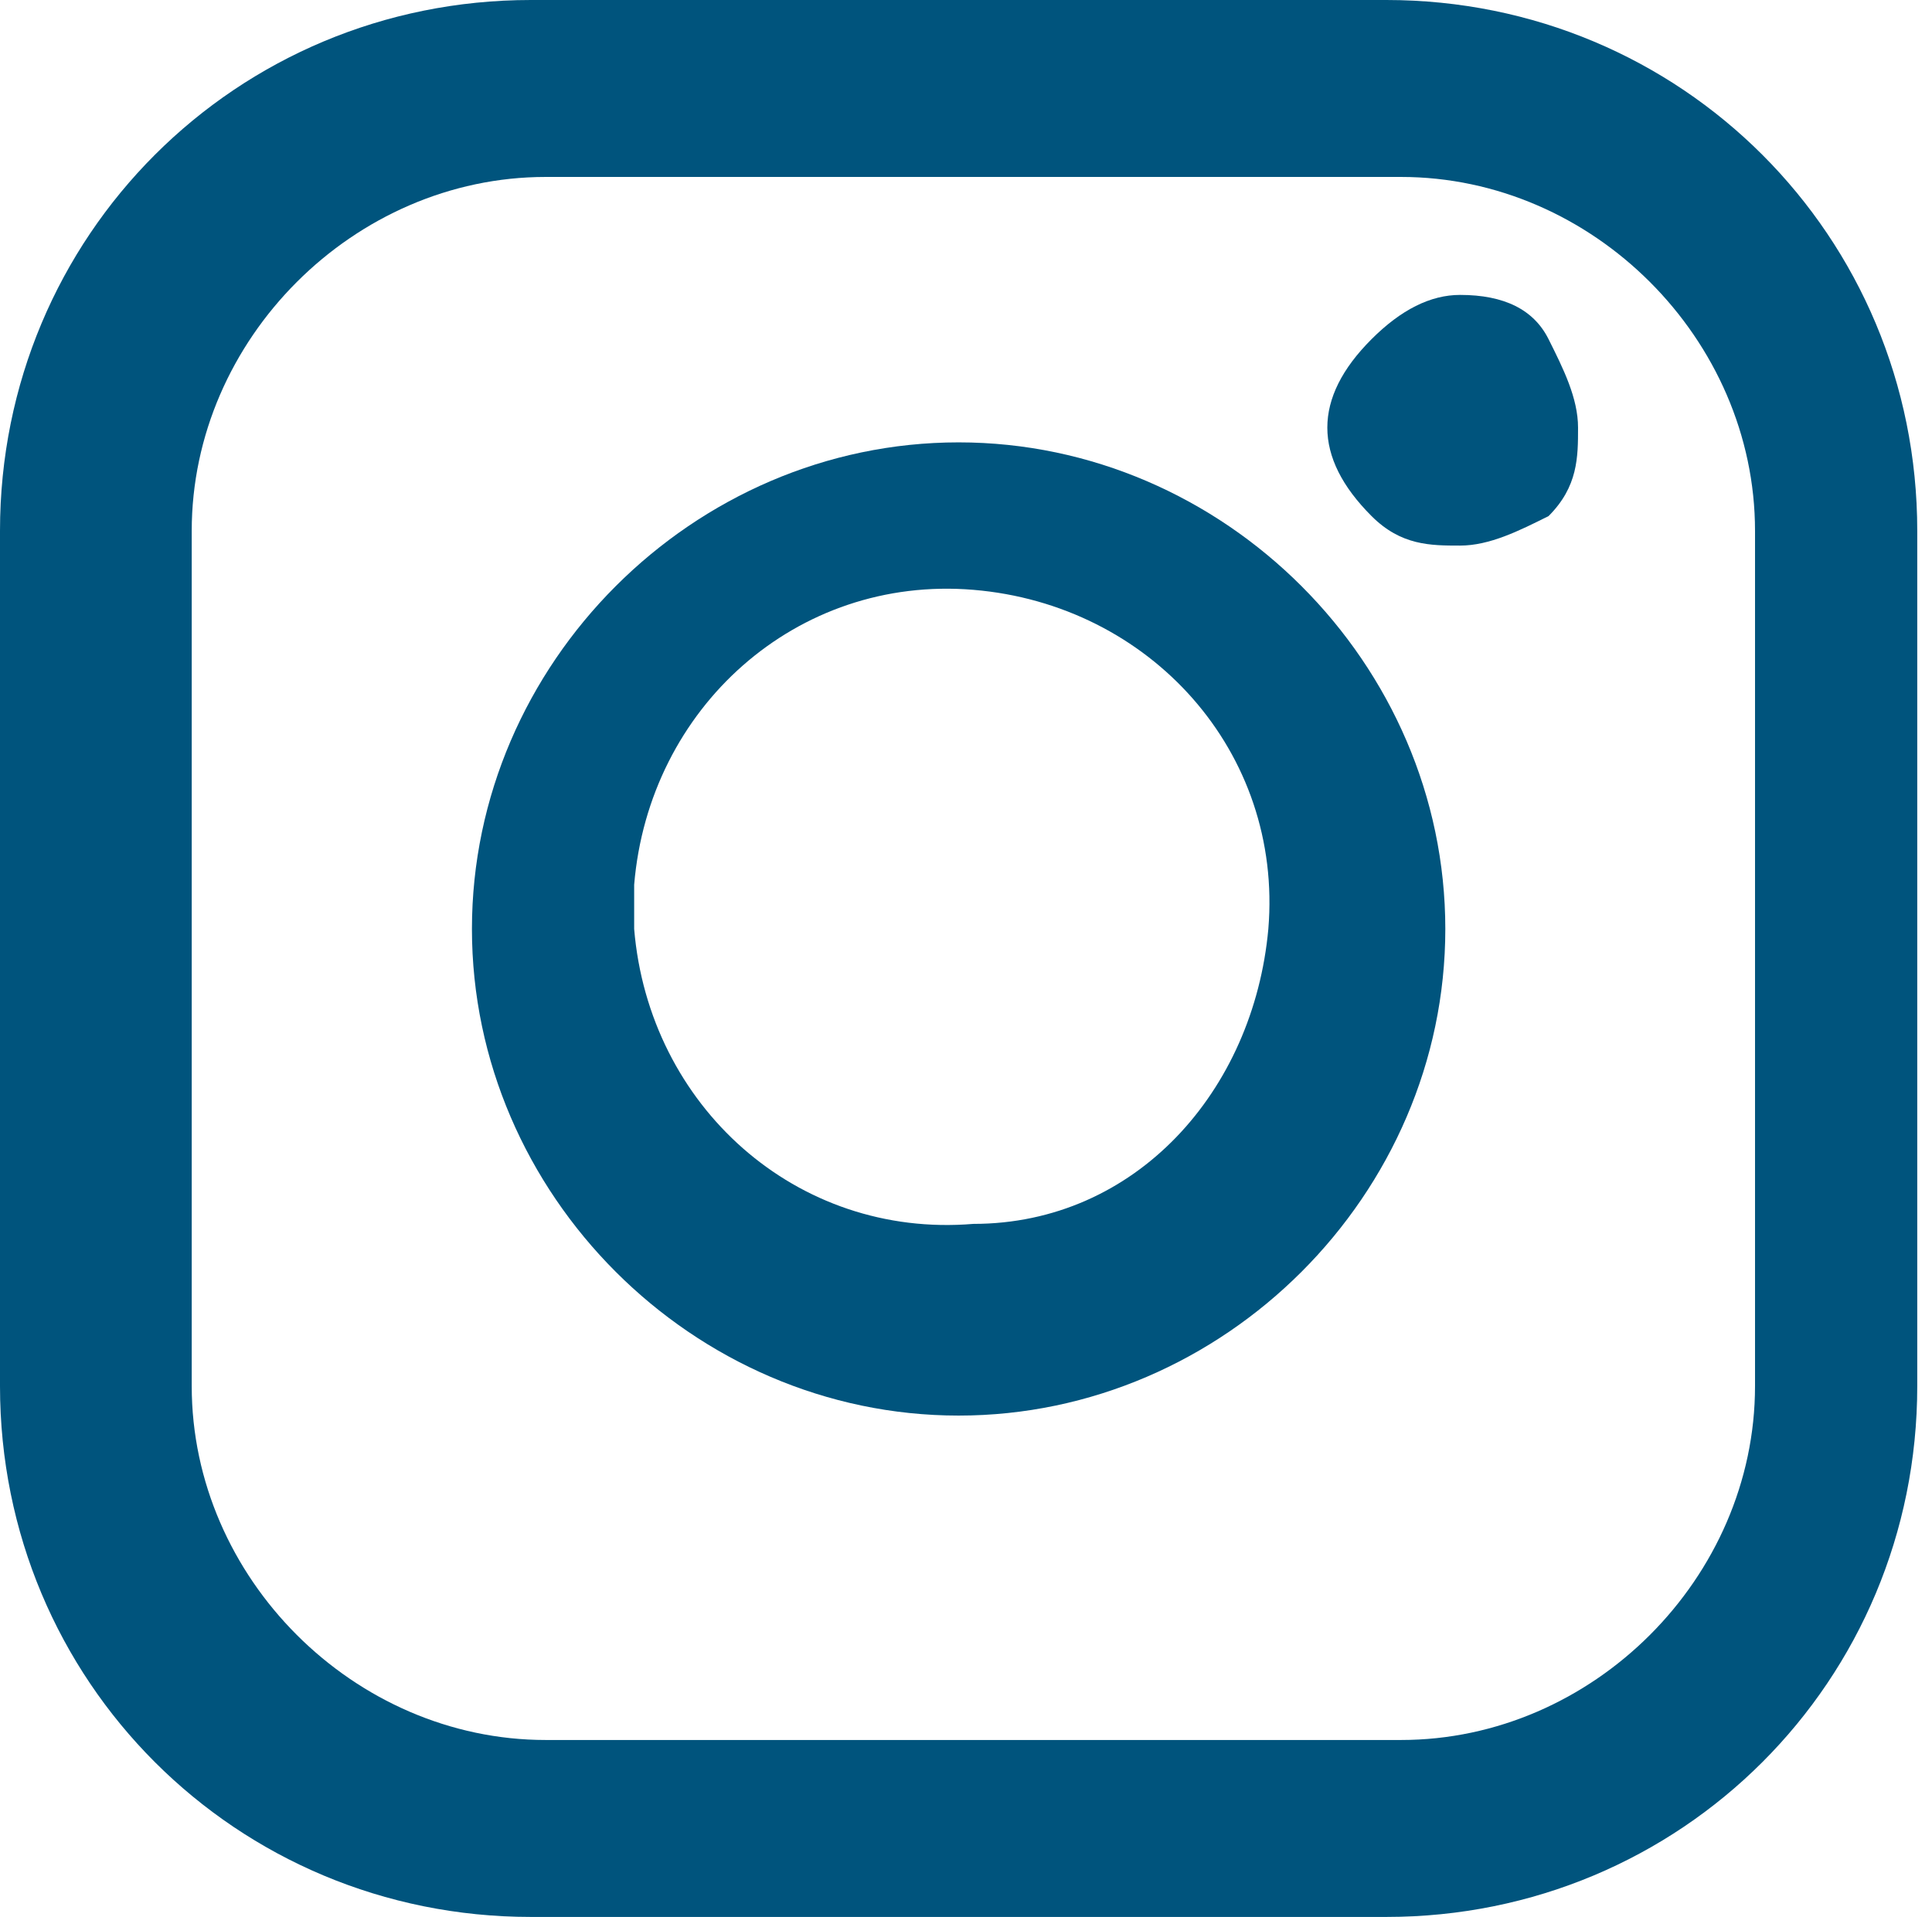 <?xml version="1.0" encoding="utf-8"?>
<!-- Generator: Adobe Illustrator 21.0.2, SVG Export Plug-In . SVG Version: 6.00 Build 0)  -->
<svg version="1.1" id="Layer_1" xmlns="http://www.w3.org/2000/svg" xmlns:xlink="http://www.w3.org/1999/xlink" x="0px" y="0px"
	 viewBox="0 0 13.1 13" style="enable-background:new 0 0 13.1 13;" xml:space="preserve">
<style type="text/css">
	.st0{fill:#00547D;}
</style>
<g>
	<g>
		<path id="a" class="st0" d="M13,3.6v5.8c0,2-1.6,3.6-3.6,3.6H3.6C1.6,13,0,11.4,0,9.4V3.6C0,1.6,1.6,0,3.6,0h5.8
			C11.4,0,13,1.6,13,3.6z M11.9,9.4V3.6c0-1.3-1.1-2.4-2.4-2.4l0,0H3.7c-1.3,0-2.4,1.1-2.4,2.4l0,0v5.8c0,1.3,1.1,2.4,2.4,2.4l0,0
			h5.8C10.8,11.8,11.9,10.7,11.9,9.4L11.9,9.4z"/>
	</g>
</g>
<g>
	<g>
		<path id="b" class="st0" d="M9.8,6.3c0,1.8-1.5,3.3-3.3,3.3S3.2,8.1,3.2,6.3S4.7,3,6.5,3S9.8,4.5,9.8,6.3L9.8,6.3z M8.6,6.3
			c0.1-1.2-0.8-2.2-2-2.3S4.4,4.8,4.3,6c0,0.1,0,0.2,0,0.3c0.1,1.2,1.1,2.1,2.3,2C7.7,8.3,8.5,7.4,8.6,6.3z"/>
	</g>
</g>
<g>
	<g>
		<path id="c" class="st0" d="M9.9,2C9.7,2,9.5,2.1,9.3,2.3S9,2.7,9,2.9c0,0.2,0.1,0.4,0.3,0.6c0.2,0.2,0.4,0.2,0.6,0.2
			s0.4-0.1,0.6-0.2c0.2-0.2,0.2-0.4,0.2-0.6c0-0.2-0.1-0.4-0.2-0.6C10.4,2.1,10.2,2,9.9,2z"/>
	</g>
</g>
</svg>
